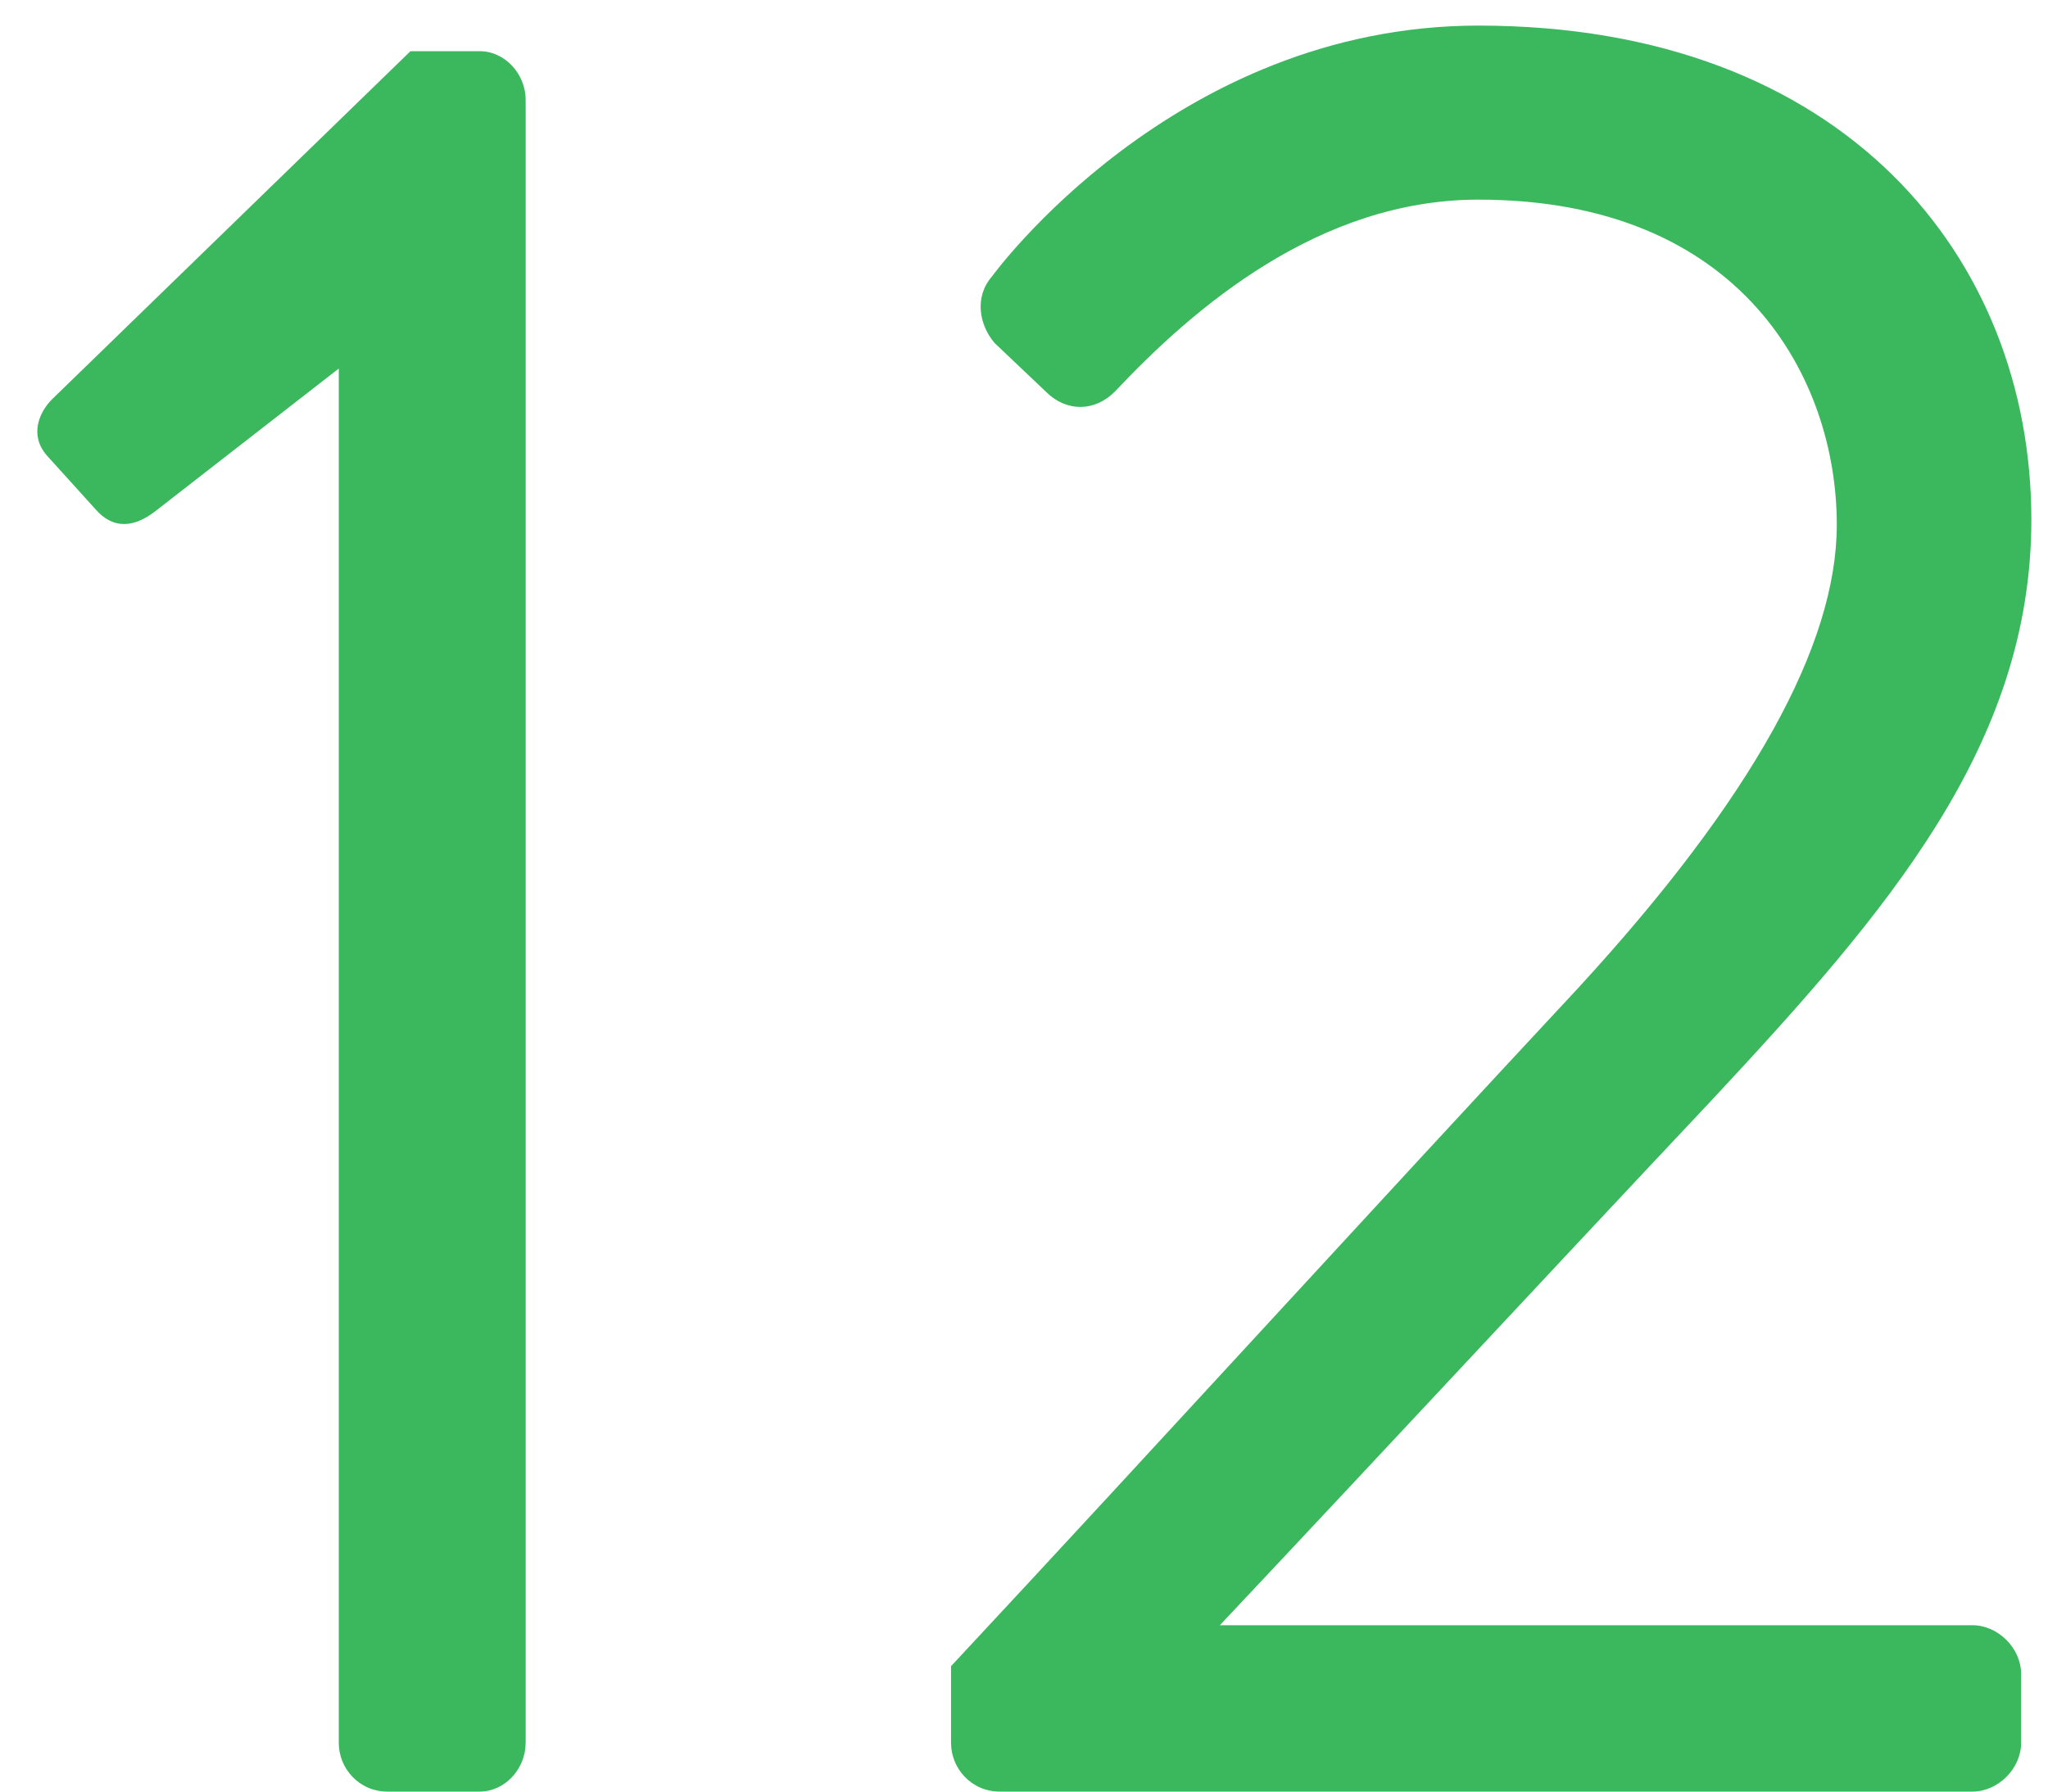 <svg width="48" height="42" viewBox="0 0 48 42" fill="none" xmlns="http://www.w3.org/2000/svg">
<path d="M7.94 40.86C7.94 41.46 8.42 42 9.08 42H11.24C11.84 42 12.32 41.46 12.32 40.86V2.34C12.32 1.74 11.84 1.2 11.24 1.2H9.62L1.22 9.36C0.92 9.66 0.68 10.2 1.1 10.68L2.24 11.94C2.66 12.42 3.14 12.36 3.62 12L7.94 8.64V40.86ZM22.29 40.86C22.29 41.46 22.77 42 23.43 42H46.23C46.83 42 47.37 41.46 47.37 40.86V39.24C47.37 38.64 46.83 38.1 46.23 38.1H28.59C32.43 34.02 36.27 29.88 40.11 25.8C44.25 21.36 47.61 17.46 47.61 12.18C47.61 6.06 43.23 0.6 34.65 0.6C27.51 0.6 23.25 6.48 23.25 6.48C22.83 6.96 22.95 7.62 23.31 8.04L24.51 9.18C24.99 9.66 25.65 9.66 26.13 9.18C27.99 7.2 30.93 4.68 34.65 4.68C40.83 4.68 43.05 8.88 43.05 12.3C43.05 15.12 41.07 18.72 36.99 23.16C32.07 28.44 27.21 33.78 22.29 39.06V40.86Z" fill="#3BB75E"/>
</svg>
